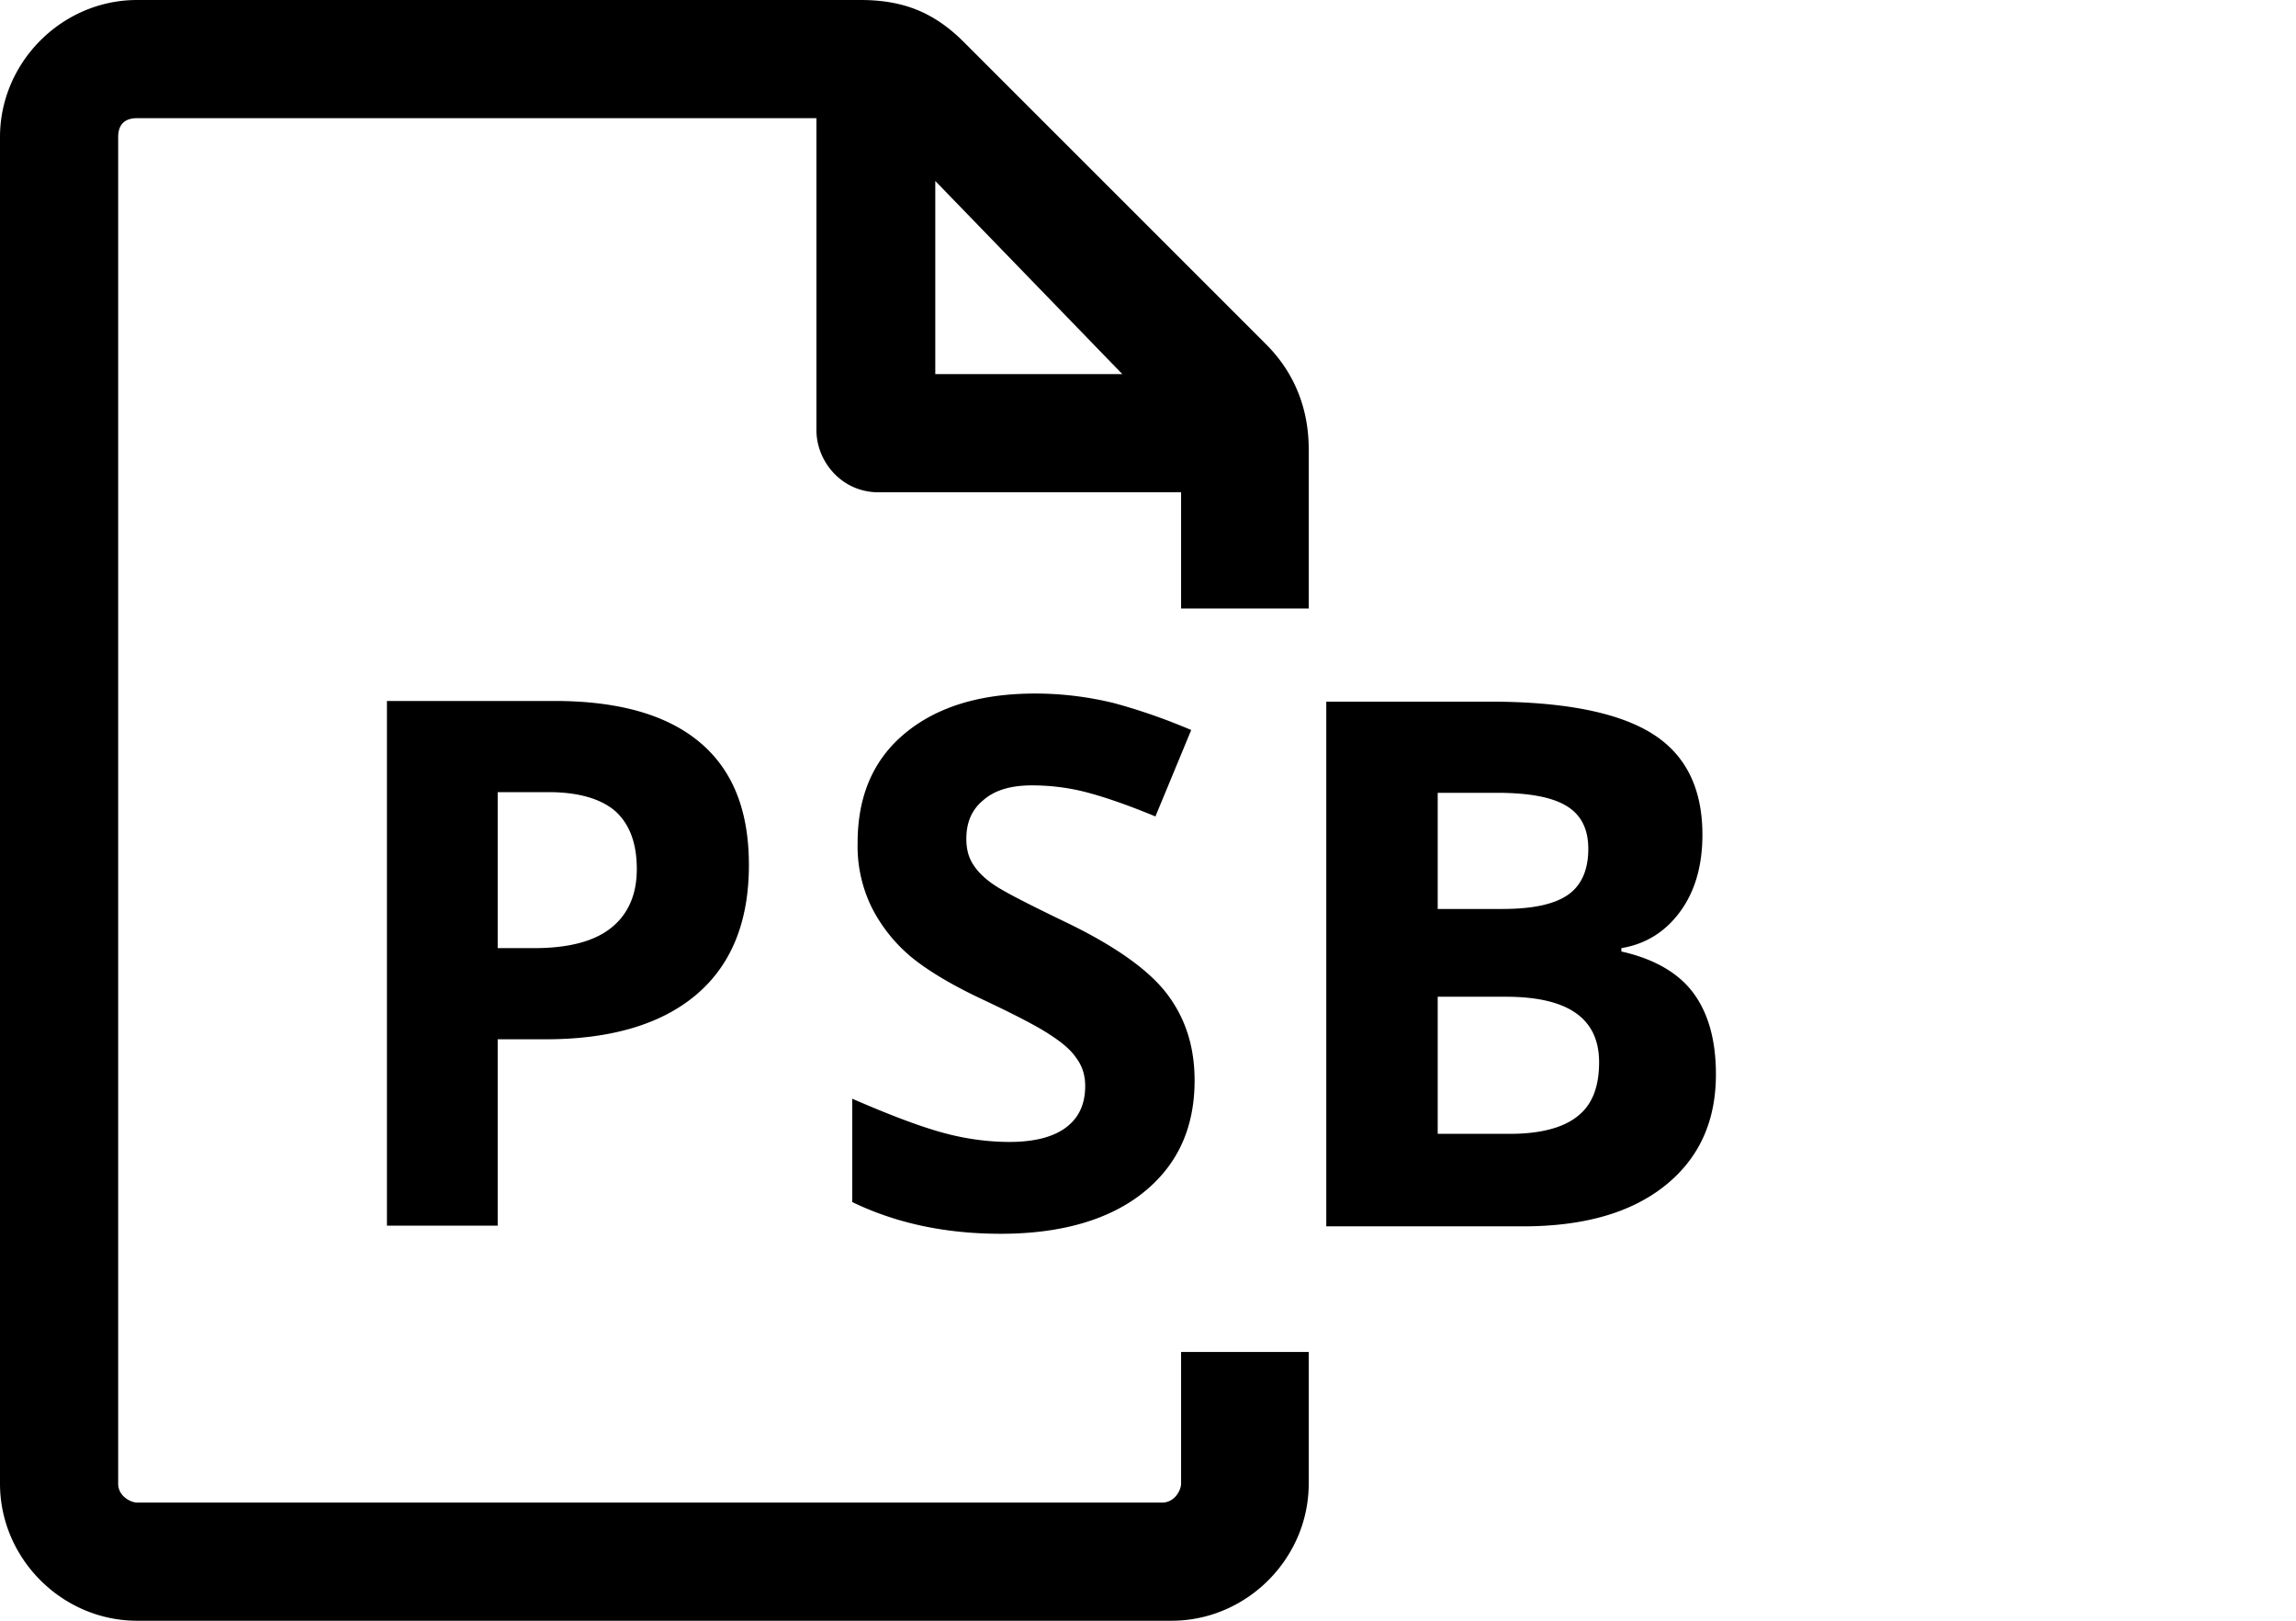 <svg xmlns="http://www.w3.org/2000/svg" viewBox="0 0 34 24"><path d="M11.09 12.81c0 .84-.26 1.48-.78 1.92-.52.44-1.27.66-2.23.66h-.71v2.76H5.73v-7.77h2.48c.94 0 1.66.2 2.15.61s.73 1.01.73 1.82zm-3.72 1.23h.54c.51 0 .89-.1 1.14-.3.25-.2.38-.49.38-.87 0-.39-.11-.67-.32-.86-.21-.18-.54-.28-.99-.28h-.75v2.31zM17.69 16c0 .7-.25 1.25-.76 1.66-.5.4-1.21.61-2.11.61-.83 0-1.56-.16-2.2-.47v-1.53c.53.23.97.4 1.33.5.36.1.7.14 1 .14.36 0 .64-.07.83-.21.19-.14.29-.34.29-.62 0-.15-.04-.29-.13-.41-.08-.12-.21-.23-.38-.34-.16-.11-.5-.29-1.01-.53-.47-.22-.83-.44-1.07-.64a2.33 2.33 0 0 1-.57-.72 2.06 2.06 0 0 1-.21-.96c0-.69.23-1.23.7-1.62.47-.39 1.11-.59 1.93-.59.4 0 .79.05 1.16.14.37.1.75.23 1.15.4l-.53 1.28c-.41-.17-.76-.29-1.03-.36s-.54-.1-.8-.1c-.31 0-.55.07-.72.22-.17.14-.25.33-.25.57 0 .15.03.27.1.38.07.11.17.21.32.31s.5.28 1.04.54c.73.35 1.22.7 1.49 1.04.29.37.43.8.43 1.31zm1.95-5.61h2.42c1.1 0 1.9.16 2.4.47.5.31.75.81.75 1.5 0 .46-.11.84-.33 1.14-.22.3-.51.48-.87.54v.05c.49.11.85.32 1.07.62.22.3.33.7.33 1.2 0 .71-.26 1.26-.77 1.66s-1.21.59-2.09.59h-2.91v-7.77zm1.65 3.07h.96c.45 0 .77-.07.97-.21.2-.14.3-.37.3-.68 0-.3-.11-.51-.33-.64-.22-.13-.56-.19-1.03-.19h-.87v1.72zm0 1.31v2.02h1.07c.45 0 .79-.09 1-.26.22-.17.32-.44.32-.8 0-.65-.46-.97-1.38-.97h-1.01zm-3.8 5.25v1.95c0 .09-.09.28-.28.28H2.03c-.09 0-.28-.09-.28-.28V2.03c0-.18.09-.28.28-.28h10.06v4.62c0 .46.37.92.92.92h4.48v1.72h1.89V6.65c0-.55-.18-1.11-.65-1.57L14.3.65C13.85.19 13.39 0 12.74 0H2.03C.92 0 0 .92 0 2.03v19.94C0 23.08.92 24 2.03 24h15.32c1.11 0 2.03-.92 2.03-2.03v-1.95h-1.89zM13.85 2.68l2.77 2.86h-2.77V2.68z"/></svg>